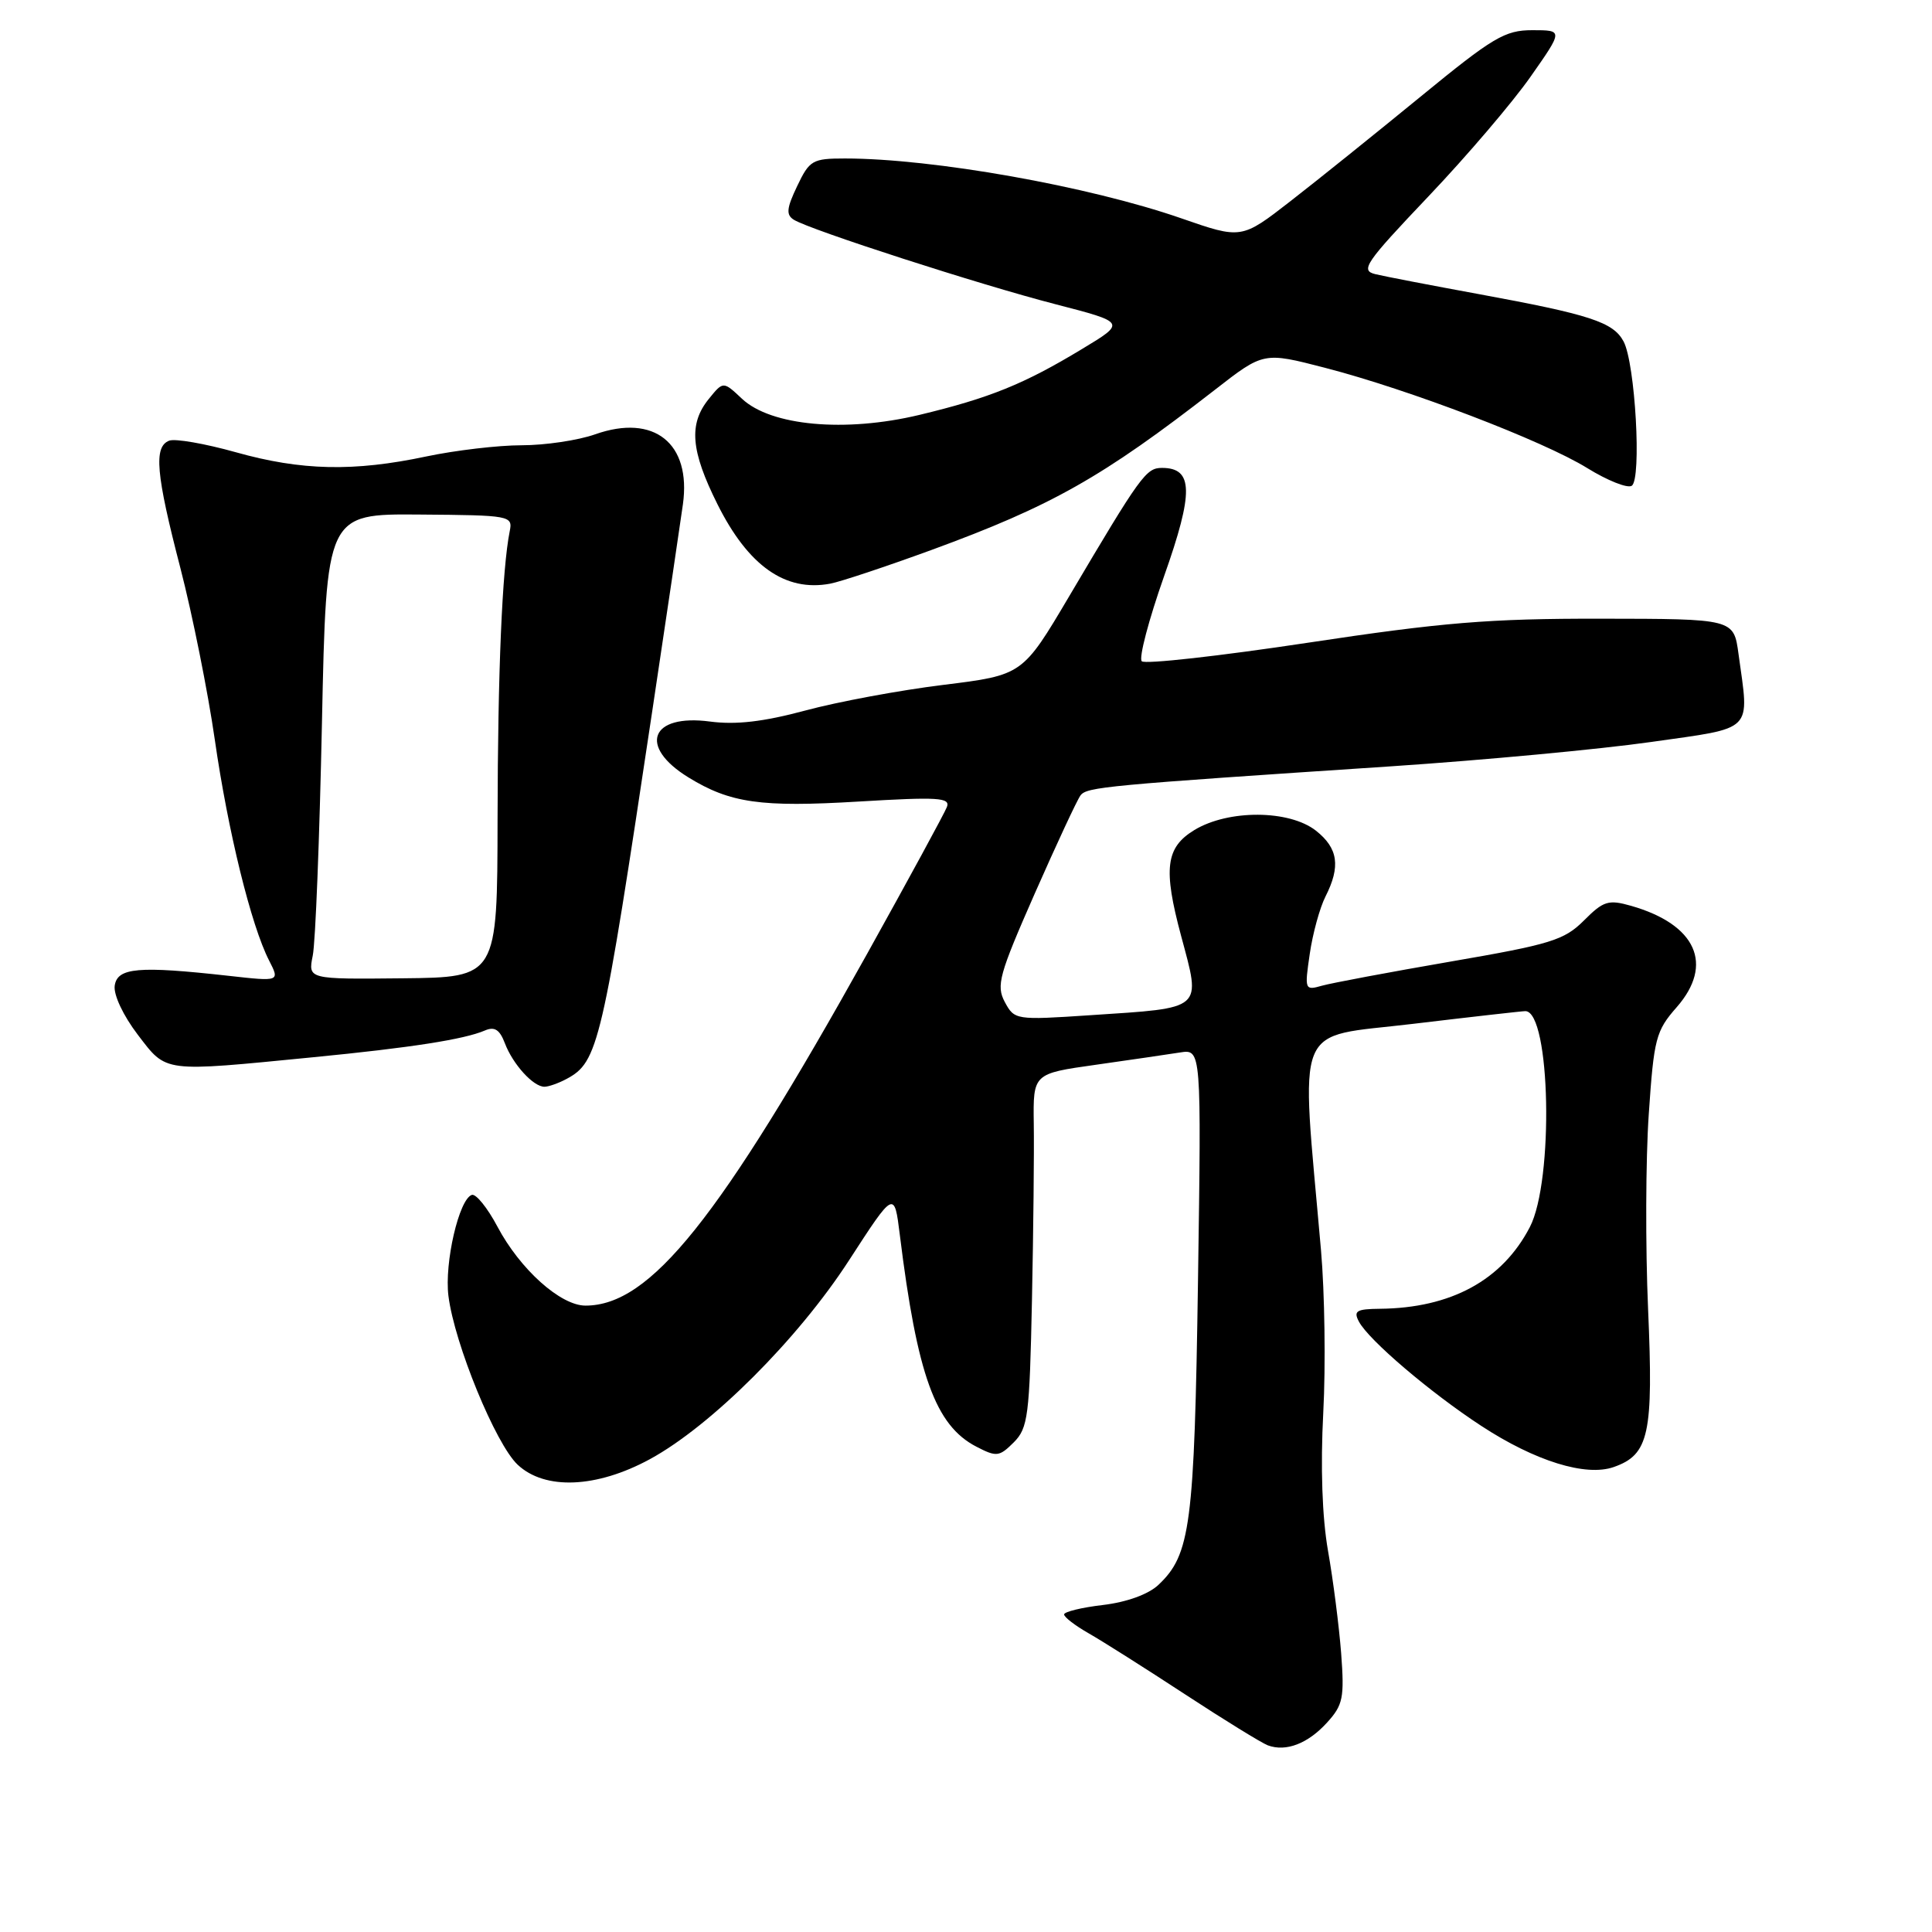 <?xml version="1.0" encoding="UTF-8" standalone="no"?>
<!DOCTYPE svg PUBLIC "-//W3C//DTD SVG 1.1//EN" "http://www.w3.org/Graphics/SVG/1.1/DTD/svg11.dtd" >
<svg xmlns="http://www.w3.org/2000/svg" xmlns:xlink="http://www.w3.org/1999/xlink" version="1.1" viewBox="0 0 256 256">
 <g >
 <path fill="currentColor"
d=" M 175.85 228.24 C 177.96 225.92 178.15 224.96 177.71 219.07 C 177.43 215.46 176.65 209.35 175.97 205.50 C 175.19 201.05 174.96 194.38 175.34 187.17 C 175.67 180.94 175.53 171.27 175.04 165.67 C 172.34 134.78 171.20 137.59 187.19 135.67 C 195.06 134.73 201.78 133.97 202.13 133.98 C 205.45 134.08 205.91 156.44 202.71 162.60 C 199.06 169.63 192.27 173.33 182.84 173.42 C 179.73 173.45 179.31 173.71 180.07 175.13 C 181.38 177.59 189.56 184.55 196.28 188.94 C 203.42 193.61 210.13 195.69 213.83 194.39 C 218.51 192.75 219.10 190.03 218.38 173.47 C 218.02 165.20 218.06 153.57 218.47 147.64 C 219.15 137.59 219.41 136.60 222.17 133.46 C 227.14 127.79 224.76 122.50 216.14 120.03 C 213.12 119.17 212.47 119.37 209.87 121.98 C 207.26 124.58 205.48 125.13 192.23 127.41 C 184.13 128.81 176.45 130.25 175.17 130.61 C 172.89 131.26 172.85 131.16 173.55 126.39 C 173.94 123.70 174.88 120.28 175.63 118.80 C 177.66 114.80 177.31 112.39 174.37 110.07 C 170.83 107.29 162.75 107.25 158.25 109.99 C 154.46 112.30 154.11 115.10 156.50 124.00 C 159.16 133.92 159.62 133.52 144.47 134.52 C 134.58 135.18 134.42 135.15 133.14 132.77 C 131.98 130.59 132.38 129.15 137.10 118.42 C 139.99 111.87 142.72 106.00 143.17 105.40 C 144.01 104.28 146.30 104.06 184.50 101.53 C 196.60 100.72 212.01 99.28 218.75 98.32 C 232.59 96.35 231.80 97.14 230.36 86.64 C 229.73 82.00 229.73 82.00 212.11 81.98 C 197.30 81.96 191.13 82.47 173.27 85.17 C 161.60 86.93 151.70 88.04 151.29 87.62 C 150.87 87.21 152.21 82.13 154.25 76.34 C 158.19 65.21 158.13 62.00 153.97 62.00 C 151.86 62.00 151.15 62.98 141.69 78.98 C 135.50 89.45 135.50 89.45 125.00 90.75 C 119.22 91.46 110.99 92.99 106.70 94.15 C 101.15 95.64 97.52 96.06 94.09 95.61 C 86.20 94.56 84.52 98.89 91.22 103.01 C 96.75 106.41 100.81 106.99 113.77 106.21 C 124.30 105.58 125.95 105.68 125.47 106.93 C 125.16 107.74 120.40 116.49 114.89 126.40 C 95.27 161.63 86.17 173.00 77.58 173.00 C 74.27 173.00 68.91 168.19 65.91 162.53 C 64.59 160.04 63.06 158.15 62.52 158.33 C 60.82 158.89 58.87 167.33 59.42 171.72 C 60.22 178.06 65.67 191.34 68.59 194.08 C 72.20 197.47 79.04 197.19 86.11 193.35 C 94.22 188.94 105.72 177.47 112.50 167.00 C 118.50 157.74 118.50 157.74 119.23 163.62 C 121.53 182.21 123.94 188.88 129.37 191.69 C 132.05 193.08 132.41 193.03 134.33 191.12 C 136.22 189.22 136.42 187.64 136.74 172.28 C 136.93 163.05 137.04 152.52 136.98 148.88 C 136.89 142.26 136.89 142.26 145.19 141.09 C 149.76 140.44 154.78 139.71 156.35 139.46 C 159.19 139.01 159.19 139.01 158.74 169.76 C 158.26 202.14 157.75 206.00 153.49 210.01 C 152.16 211.26 149.31 212.29 146.15 212.67 C 143.32 213.00 141.00 213.57 141.00 213.92 C 141.00 214.28 142.46 215.40 144.25 216.42 C 146.04 217.44 151.78 221.07 157.00 224.49 C 162.22 227.91 167.18 230.96 168.00 231.27 C 170.41 232.16 173.32 231.03 175.85 228.24 Z  M 75.06 142.97 C 79.28 140.71 79.77 138.62 86.46 94.00 C 88.40 81.07 90.21 68.84 90.49 66.82 C 91.61 58.73 86.67 54.79 78.86 57.55 C 76.60 58.35 72.22 59.00 69.12 59.00 C 66.03 59.00 60.35 59.67 56.50 60.48 C 46.88 62.52 39.93 62.37 31.23 59.92 C 27.16 58.78 23.20 58.09 22.42 58.39 C 20.34 59.19 20.66 62.79 23.91 75.30 C 25.50 81.46 27.55 91.67 28.46 98.00 C 30.21 110.16 33.28 122.65 35.66 127.28 C 37.08 130.06 37.08 130.06 30.29 129.30 C 18.35 127.97 15.54 128.21 15.20 130.61 C 15.03 131.82 16.33 134.58 18.26 137.11 C 22.13 142.16 21.40 142.06 41.50 140.09 C 54.51 138.82 61.51 137.72 64.24 136.55 C 65.53 135.99 66.21 136.42 66.90 138.24 C 67.96 141.03 70.66 144.00 72.14 144.00 C 72.68 144.00 74.00 143.54 75.06 142.97 Z  M 123.41 72.88 C 139.38 67.03 146.04 63.26 160.97 51.66 C 167.43 46.63 167.43 46.63 175.55 48.73 C 186.70 51.61 204.50 58.42 210.33 62.03 C 212.99 63.67 215.63 64.73 216.21 64.37 C 217.55 63.54 216.68 48.13 215.13 45.24 C 213.76 42.68 210.69 41.68 196.00 38.98 C 189.68 37.82 183.49 36.63 182.25 36.33 C 180.21 35.84 180.88 34.86 189.25 26.05 C 194.34 20.70 200.44 13.55 202.81 10.16 C 207.13 4.00 207.13 4.00 203.05 4.00 C 199.40 4.00 197.84 4.93 188.24 12.80 C 182.33 17.64 174.57 23.88 171.00 26.65 C 164.50 31.70 164.50 31.70 156.50 28.92 C 144.25 24.67 123.61 21.00 111.96 21.00 C 107.66 21.00 107.26 21.23 105.63 24.66 C 104.22 27.60 104.14 28.47 105.19 29.12 C 107.37 30.47 129.88 37.74 139.85 40.31 C 149.21 42.73 149.21 42.73 143.35 46.26 C 135.68 50.90 131.13 52.74 121.81 54.98 C 111.99 57.33 102.16 56.44 98.32 52.84 C 95.83 50.50 95.83 50.50 93.92 52.86 C 91.23 56.17 91.52 59.72 95.07 66.82 C 99.15 74.99 104.06 78.45 110.00 77.34 C 111.38 77.08 117.41 75.07 123.41 72.88 Z  M 41.44 126.63 C 41.80 124.91 42.34 111.03 42.66 95.79 C 43.24 68.08 43.24 68.08 55.61 68.18 C 67.63 68.27 67.96 68.33 67.54 70.39 C 66.54 75.41 65.96 88.93 65.93 108.50 C 65.90 129.50 65.90 129.50 53.35 129.63 C 40.81 129.76 40.81 129.76 41.44 126.63 Z "/>
</g>
</svg>